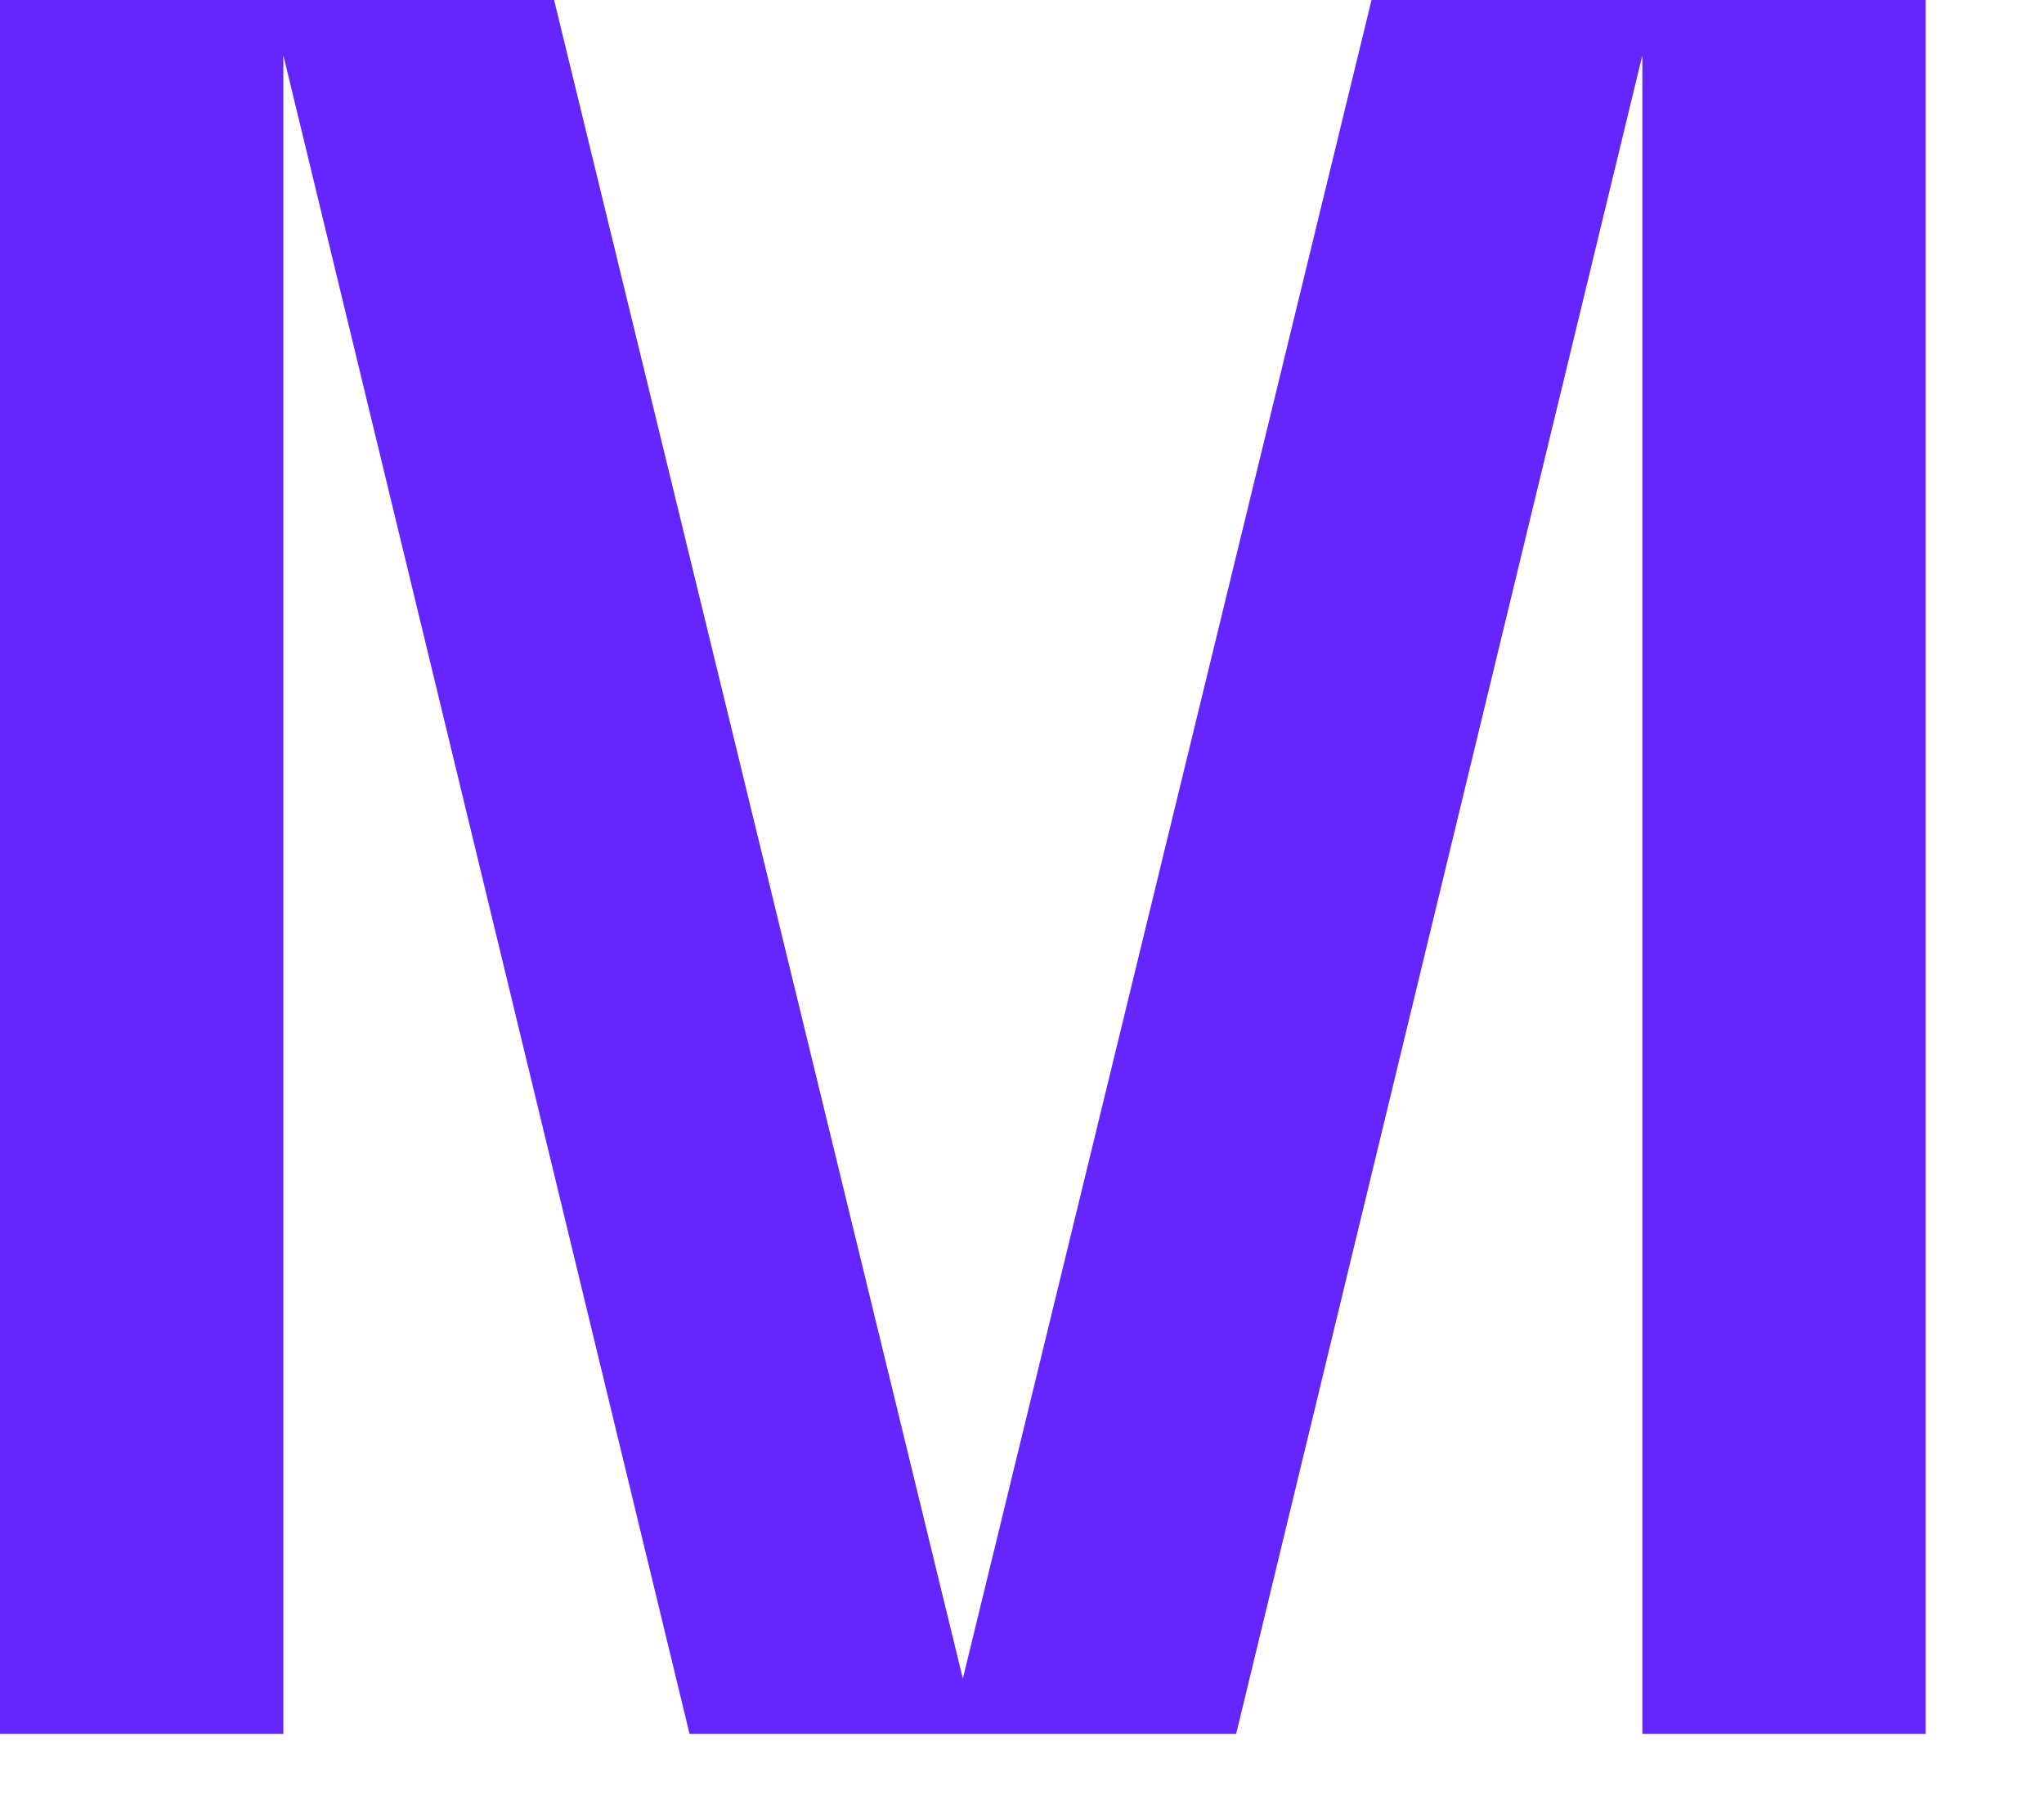 <svg width="34" height="30" viewBox="0 0 34 30" fill="none" xmlns="http://www.w3.org/2000/svg">
	<path d="M4.713 28.836V0.919L11.47 28.836H20.562L27.319 0.919V28.836H32.032V0H22.814L16.016 27.916L9.217 0H0V28.836H4.713Z" fill="#6425FE" />
</svg>
